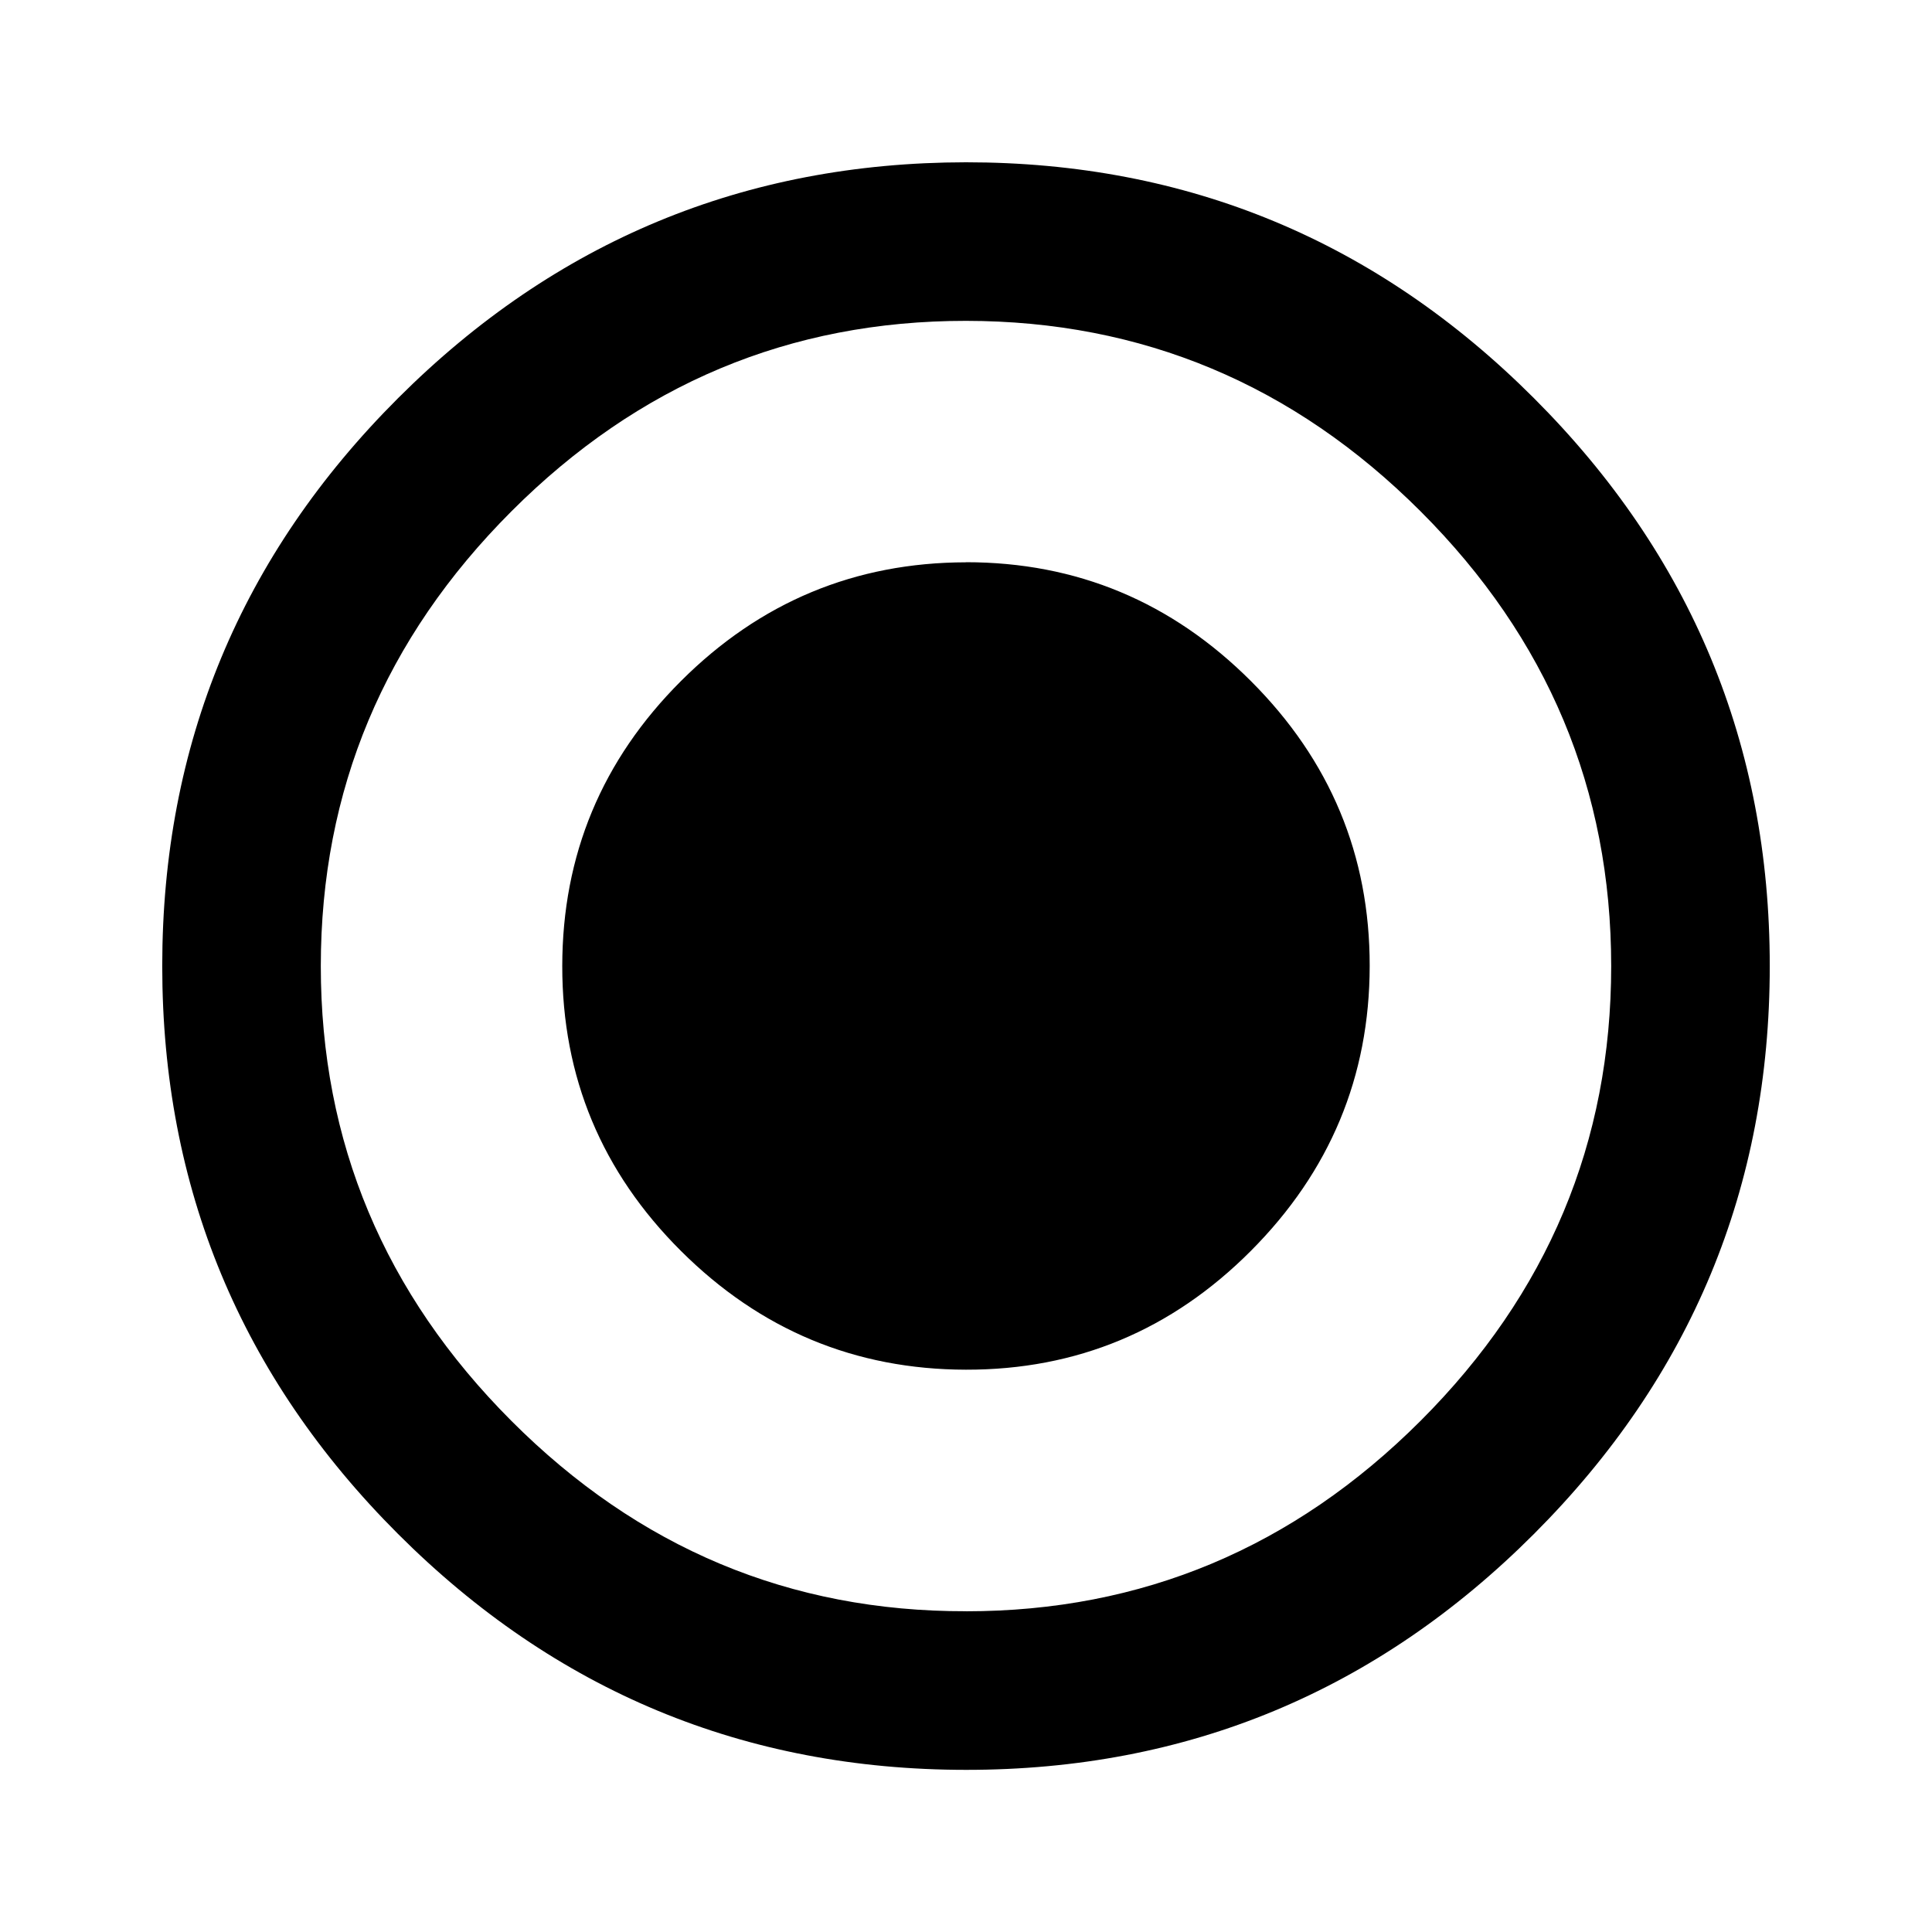 <?xml version="1.0"?><svg xmlns="http://www.w3.org/2000/svg" width="40" height="40" viewBox="0 0 40 40"><path d="m20 33.36q5.467 0 9.413-3.945t3.945-9.415-3.945-9.412-9.413-3.945-9.413 3.945-3.945 9.412 3.945 9.417 9.413 3.942z m0-30q6.875 0 11.758 4.883t4.883 11.757-4.883 11.76-11.758 4.883-11.758-4.883-4.883-11.76 4.883-11.757 11.758-4.883z m0 8.28q3.438 0 5.9 2.462t2.458 5.898-2.462 5.9-5.897 2.458-5.9-2.458-2.458-5.9 2.458-5.9 5.9-2.458z"></path></svg>